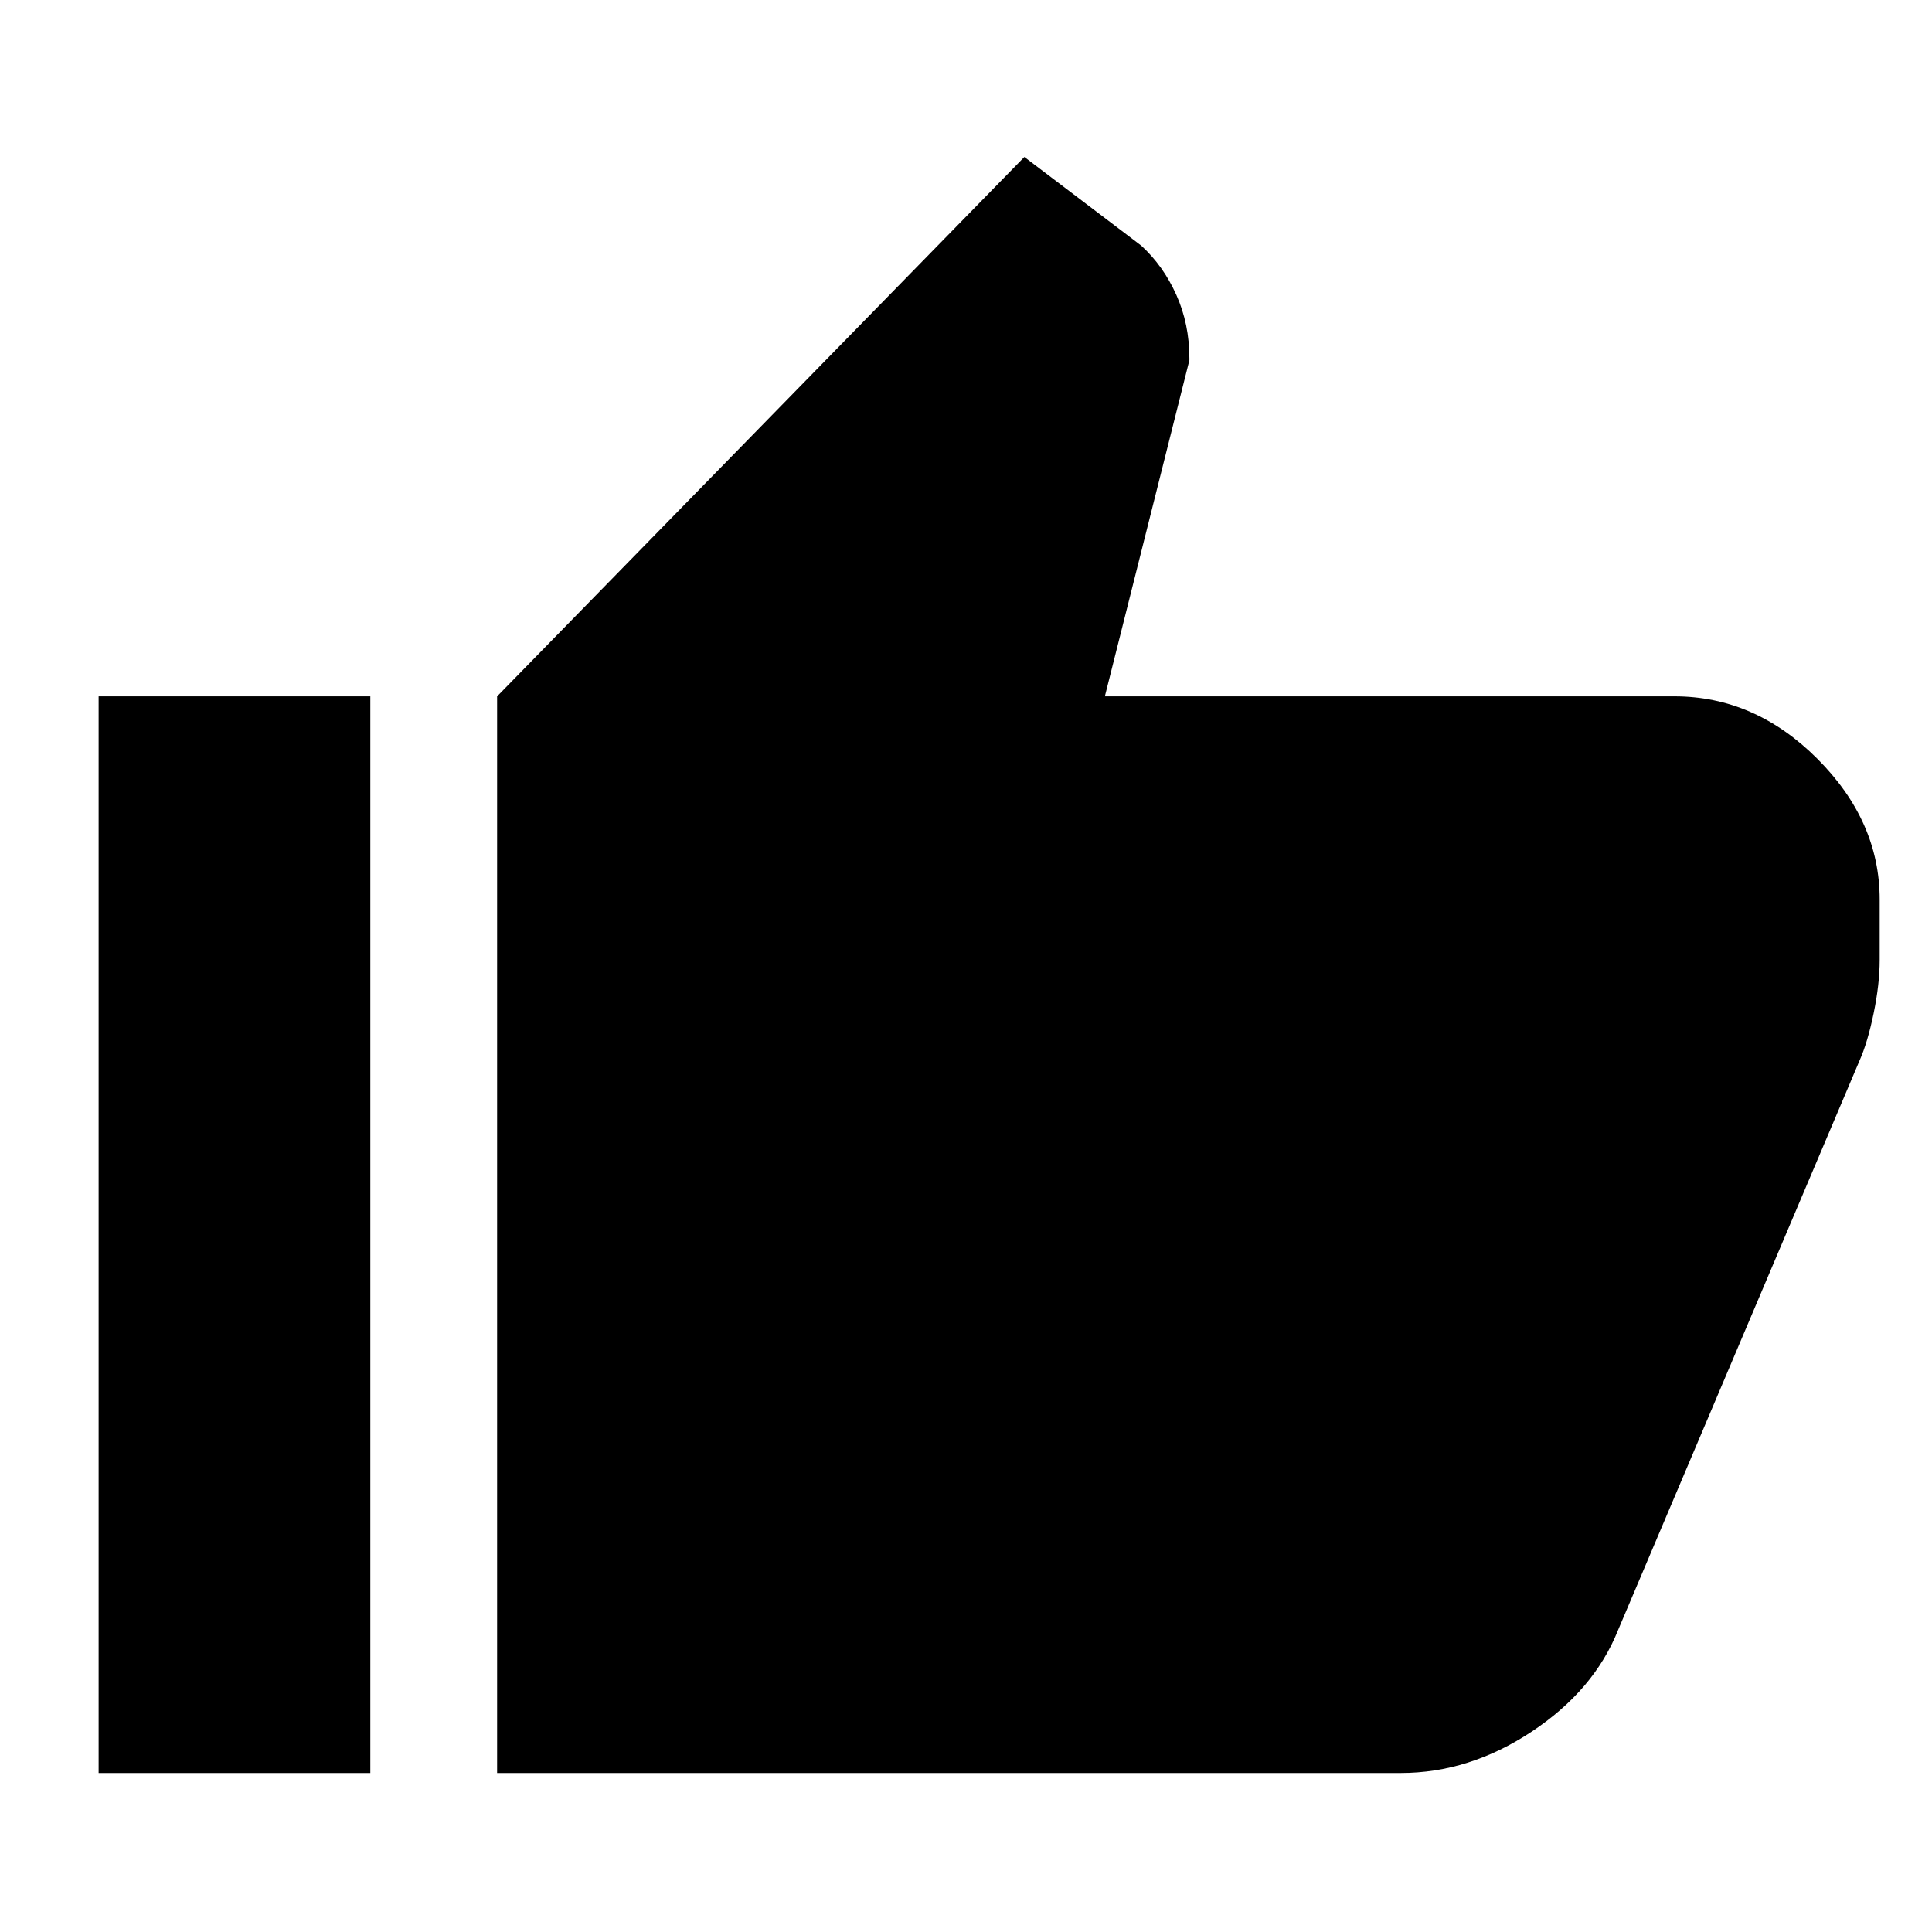 <svg xmlns="http://www.w3.org/2000/svg" height="40" width="40"><path d="M29 36.708H10.292V14.417L21.208 3.25l2.417 1.833q.458.417.729 1.021.271.604.271 1.313v.041l-1.75 6.959h11.792q1.666 0 2.958 1.291 1.292 1.292 1.292 2.917v1.25q0 .5-.125 1.104-.125.604-.292.979l-5 11.792Q33 35 31.708 35.854q-1.291.854-2.708.854ZM7.667 14.417v22.291H2.042V14.417Z"/></svg>